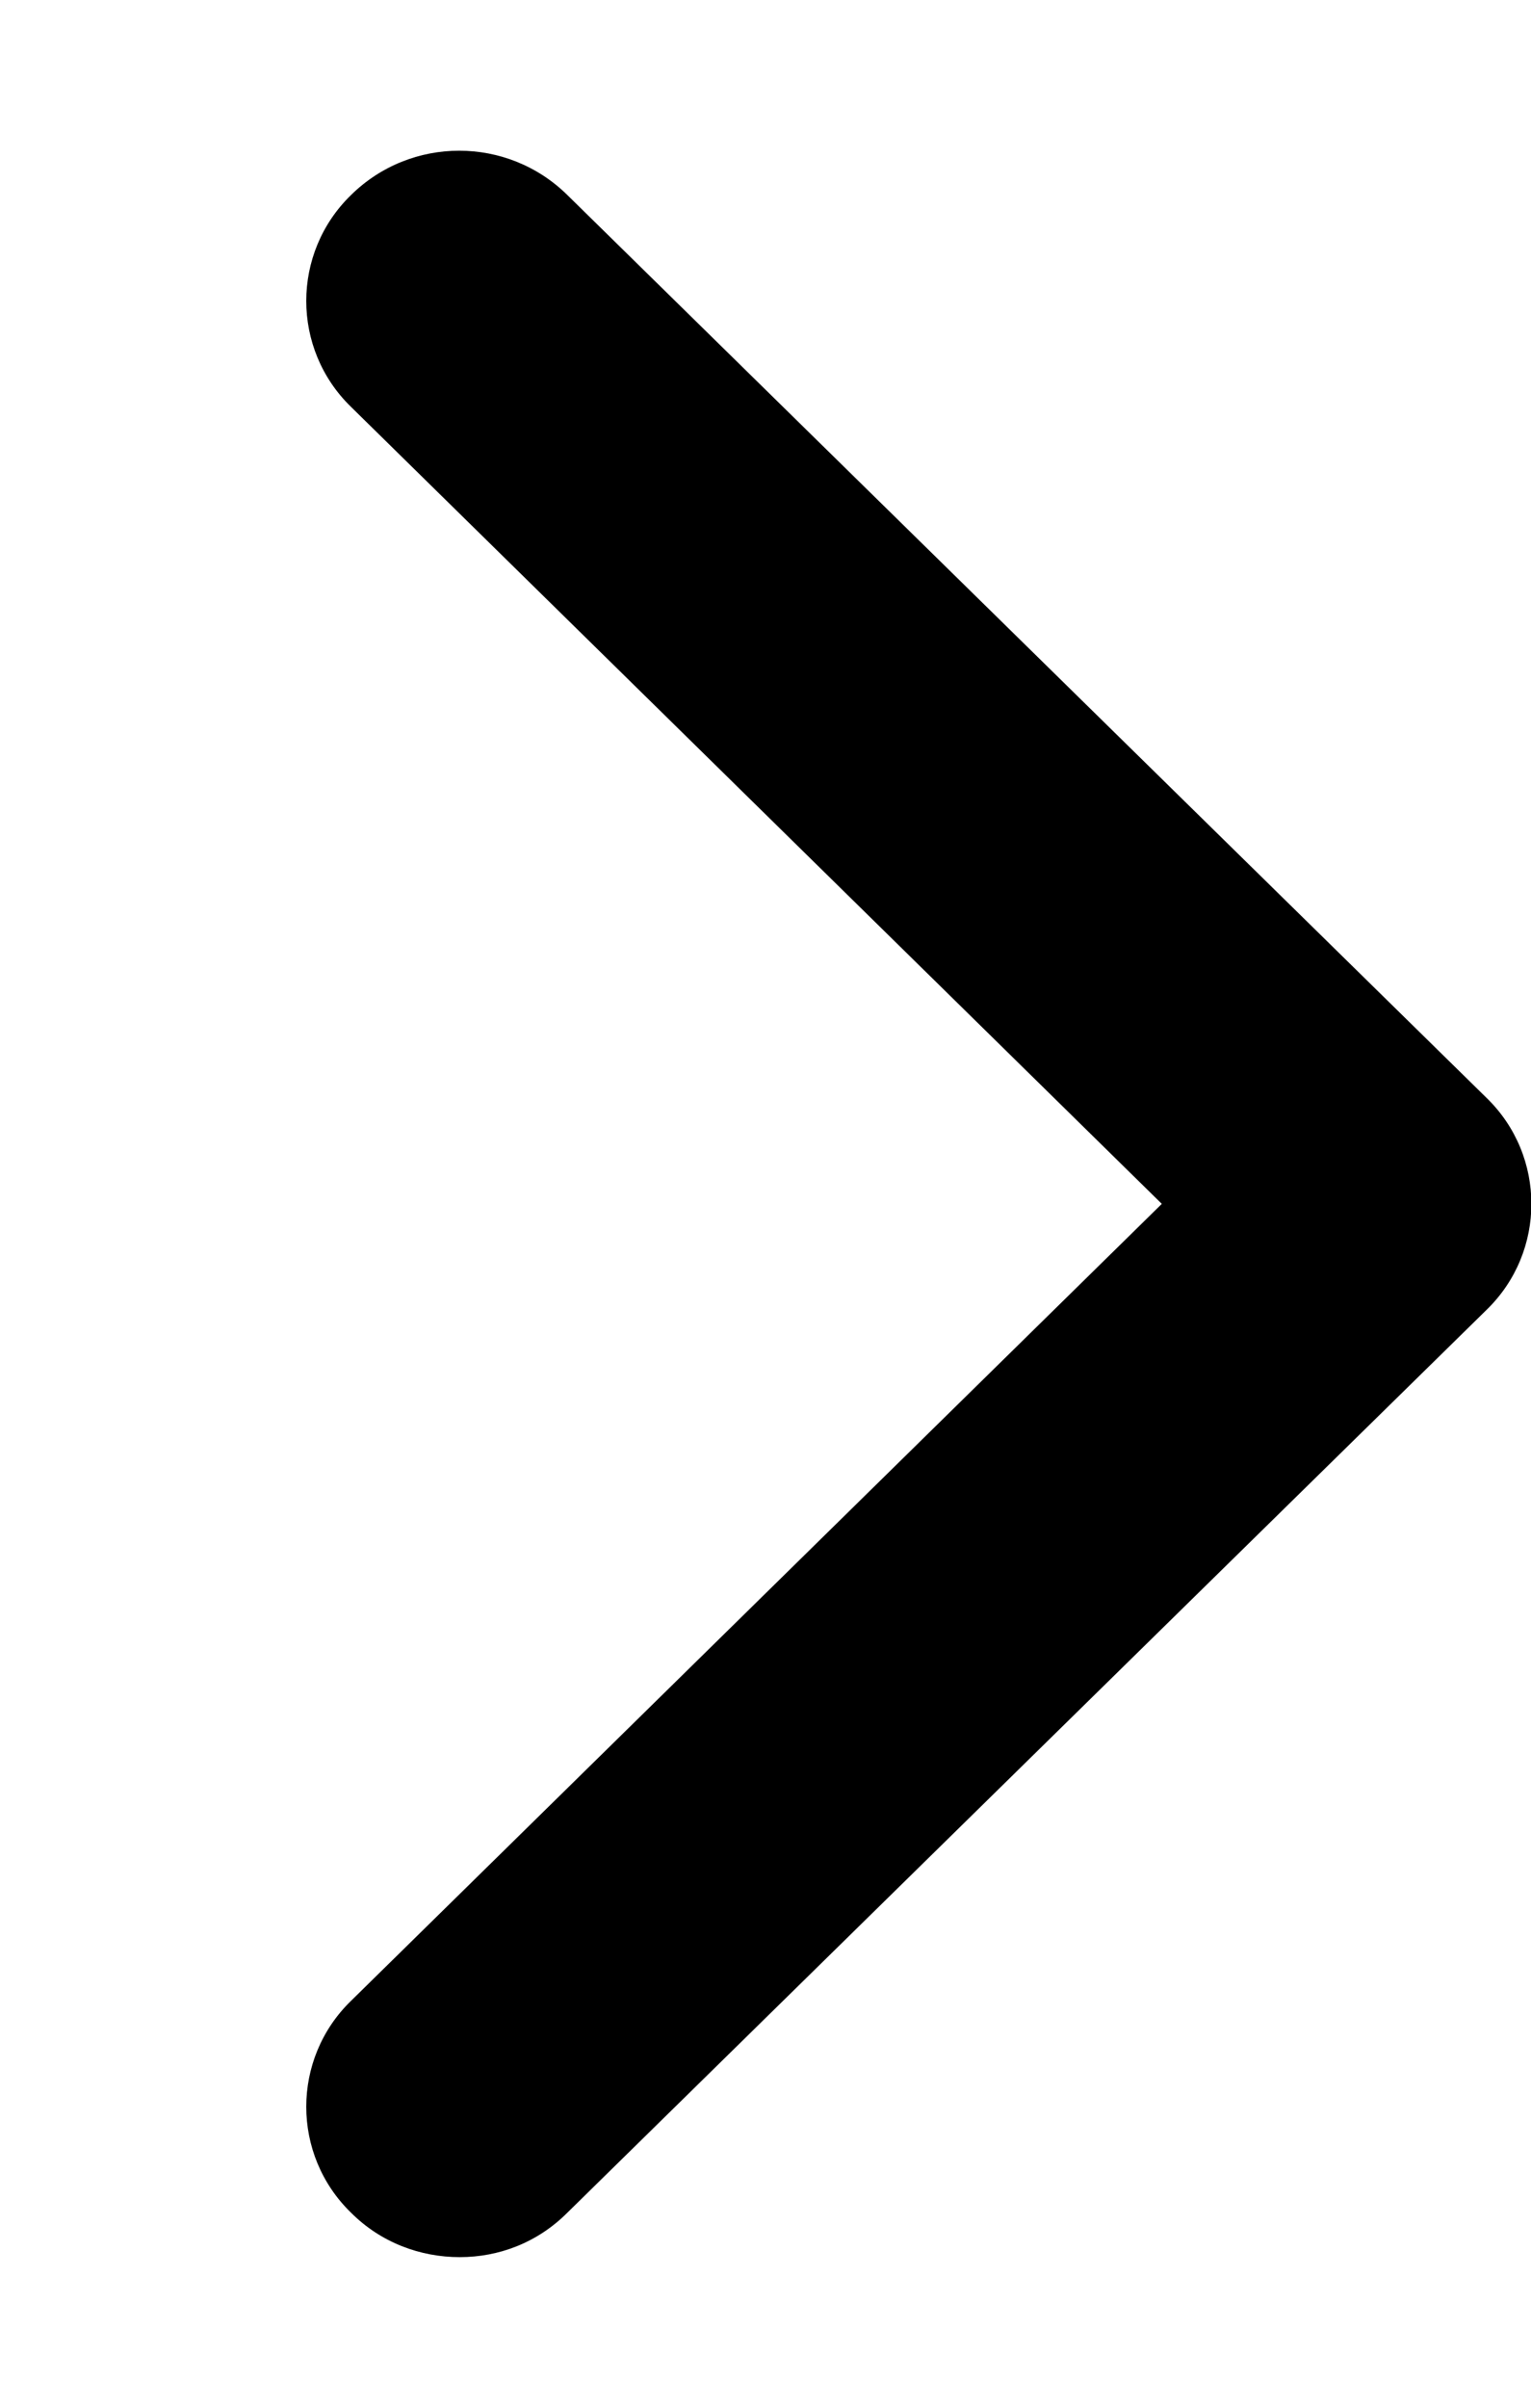 <svg xmlns="http://www.w3.org/2000/svg" xmlns:xlink="http://www.w3.org/1999/xlink" width="7px" height="11px" viewBox="0 0 7 11" version="1.1">
<g id="surface1">
<path d="M 2.102 10.312 C 1.922 10.312 1.742 10.246 1.605 10.109 C 1.332 9.844 1.332 9.406 1.605 9.141 L 5.312 5.5 L 1.605 1.859 C 1.332 1.594 1.332 1.156 1.605 0.891 C 1.879 0.621 2.32 0.621 2.594 0.891 L 6.797 5.016 C 7.07 5.281 7.07 5.719 6.797 5.984 L 2.594 10.109 C 2.457 10.246 2.281 10.312 2.102 10.312 Z M 2.102 10.312 "/></g></svg>
